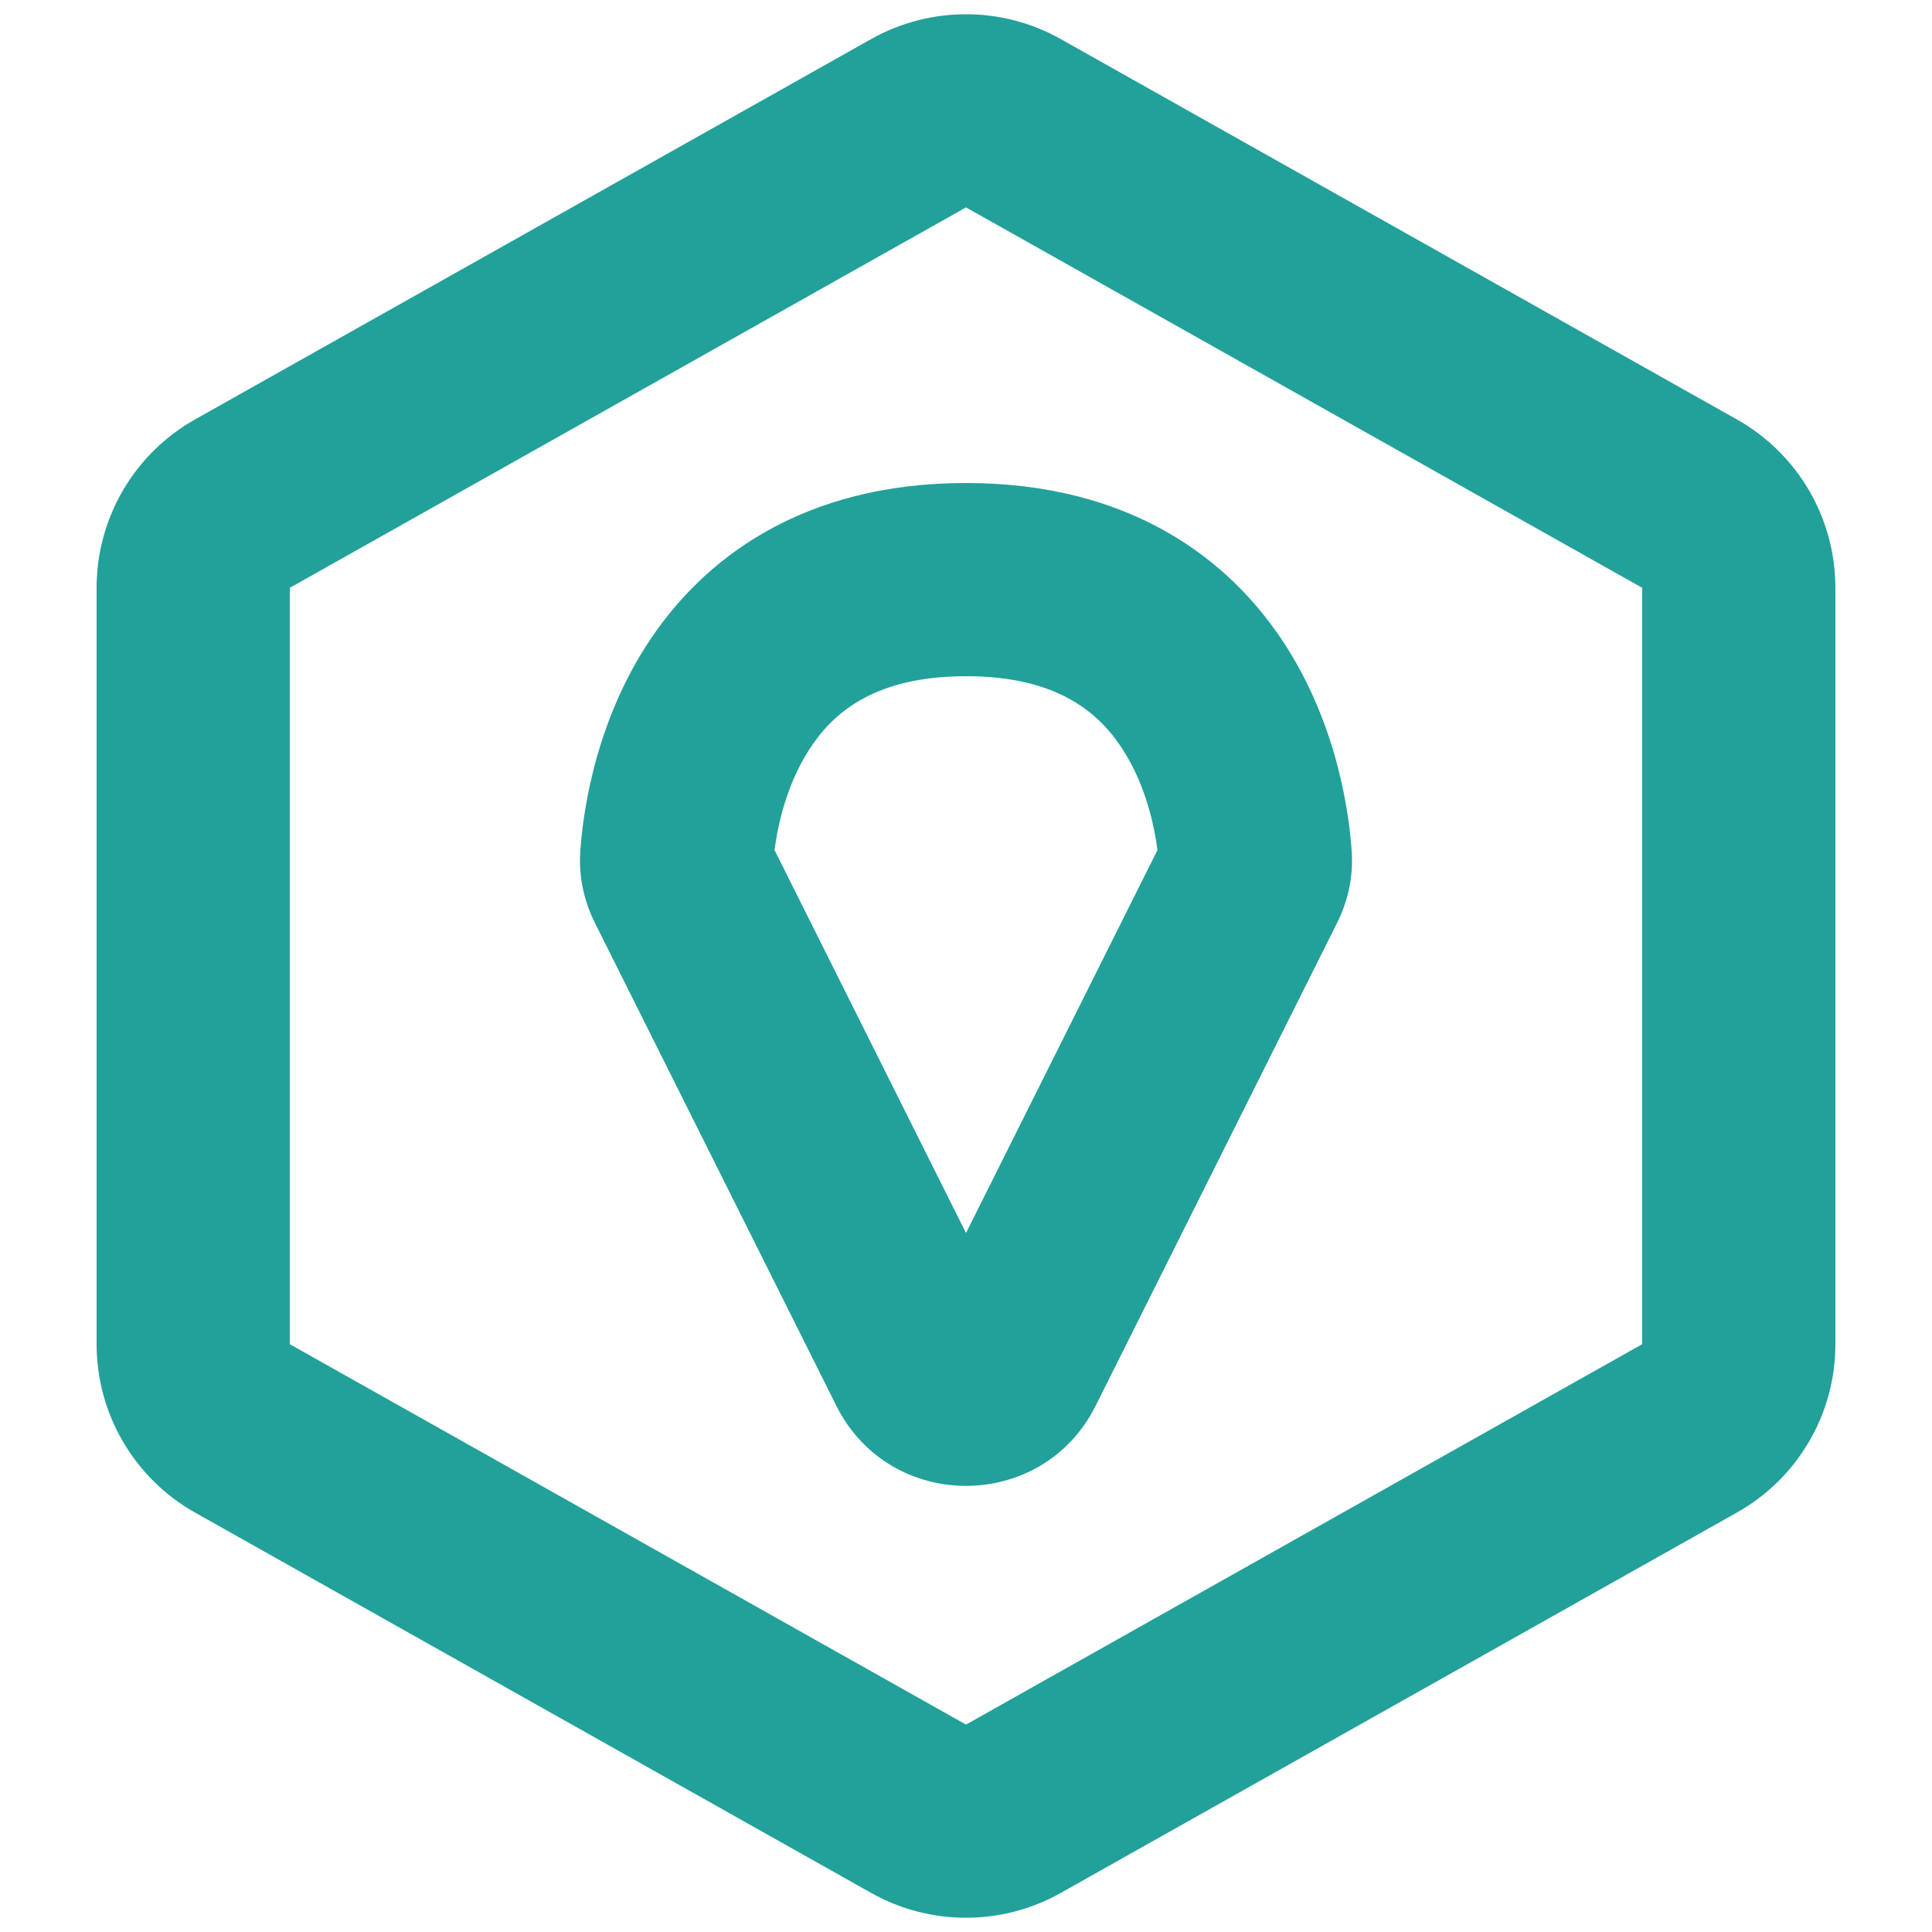 <svg width="20" height="20" viewBox="0 0 20 20" fill="none" xmlns="http://www.w3.org/2000/svg">
<path fill-rule="evenodd" clip-rule="evenodd" d="M8.658 14.553C9.211 15.658 10.789 15.658 11.342 14.553L13.842 9.553C13.943 9.35 14.012 9.097 13.993 8.816C13.97 8.474 13.864 7.557 13.319 6.698C12.732 5.773 11.682 5 10 5C8.318 5 7.268 5.773 6.681 6.698C6.136 7.557 6.03 8.474 6.007 8.816C5.988 9.097 6.057 9.35 6.158 9.553L8.658 14.553ZM11.982 8.8L10 12.764L8.018 8.8C8.051 8.544 8.141 8.13 8.37 7.77C8.609 7.392 9.038 7 10 7C10.962 7 11.391 7.392 11.63 7.77C11.859 8.13 11.949 8.544 11.982 8.8Z" fill="#21A19A"/>
<path fill-rule="evenodd" clip-rule="evenodd" d="M10.98 0.404C10.372 0.062 9.628 0.062 9.019 0.404L2.019 4.342C1.39 4.696 1 5.362 1 6.085V13.915C1 14.638 1.39 15.304 2.019 15.658L9.019 19.596C9.628 19.938 10.372 19.938 10.98 19.596L17.98 15.658C18.61 15.304 19 14.638 19 13.915V6.085C19 5.362 18.61 4.696 17.98 4.342L10.98 0.404ZM10 2.147L17 6.085V13.915L10 17.853L3 13.915V6.085L10 2.147Z" fill="#21A19A"/>
</svg>
